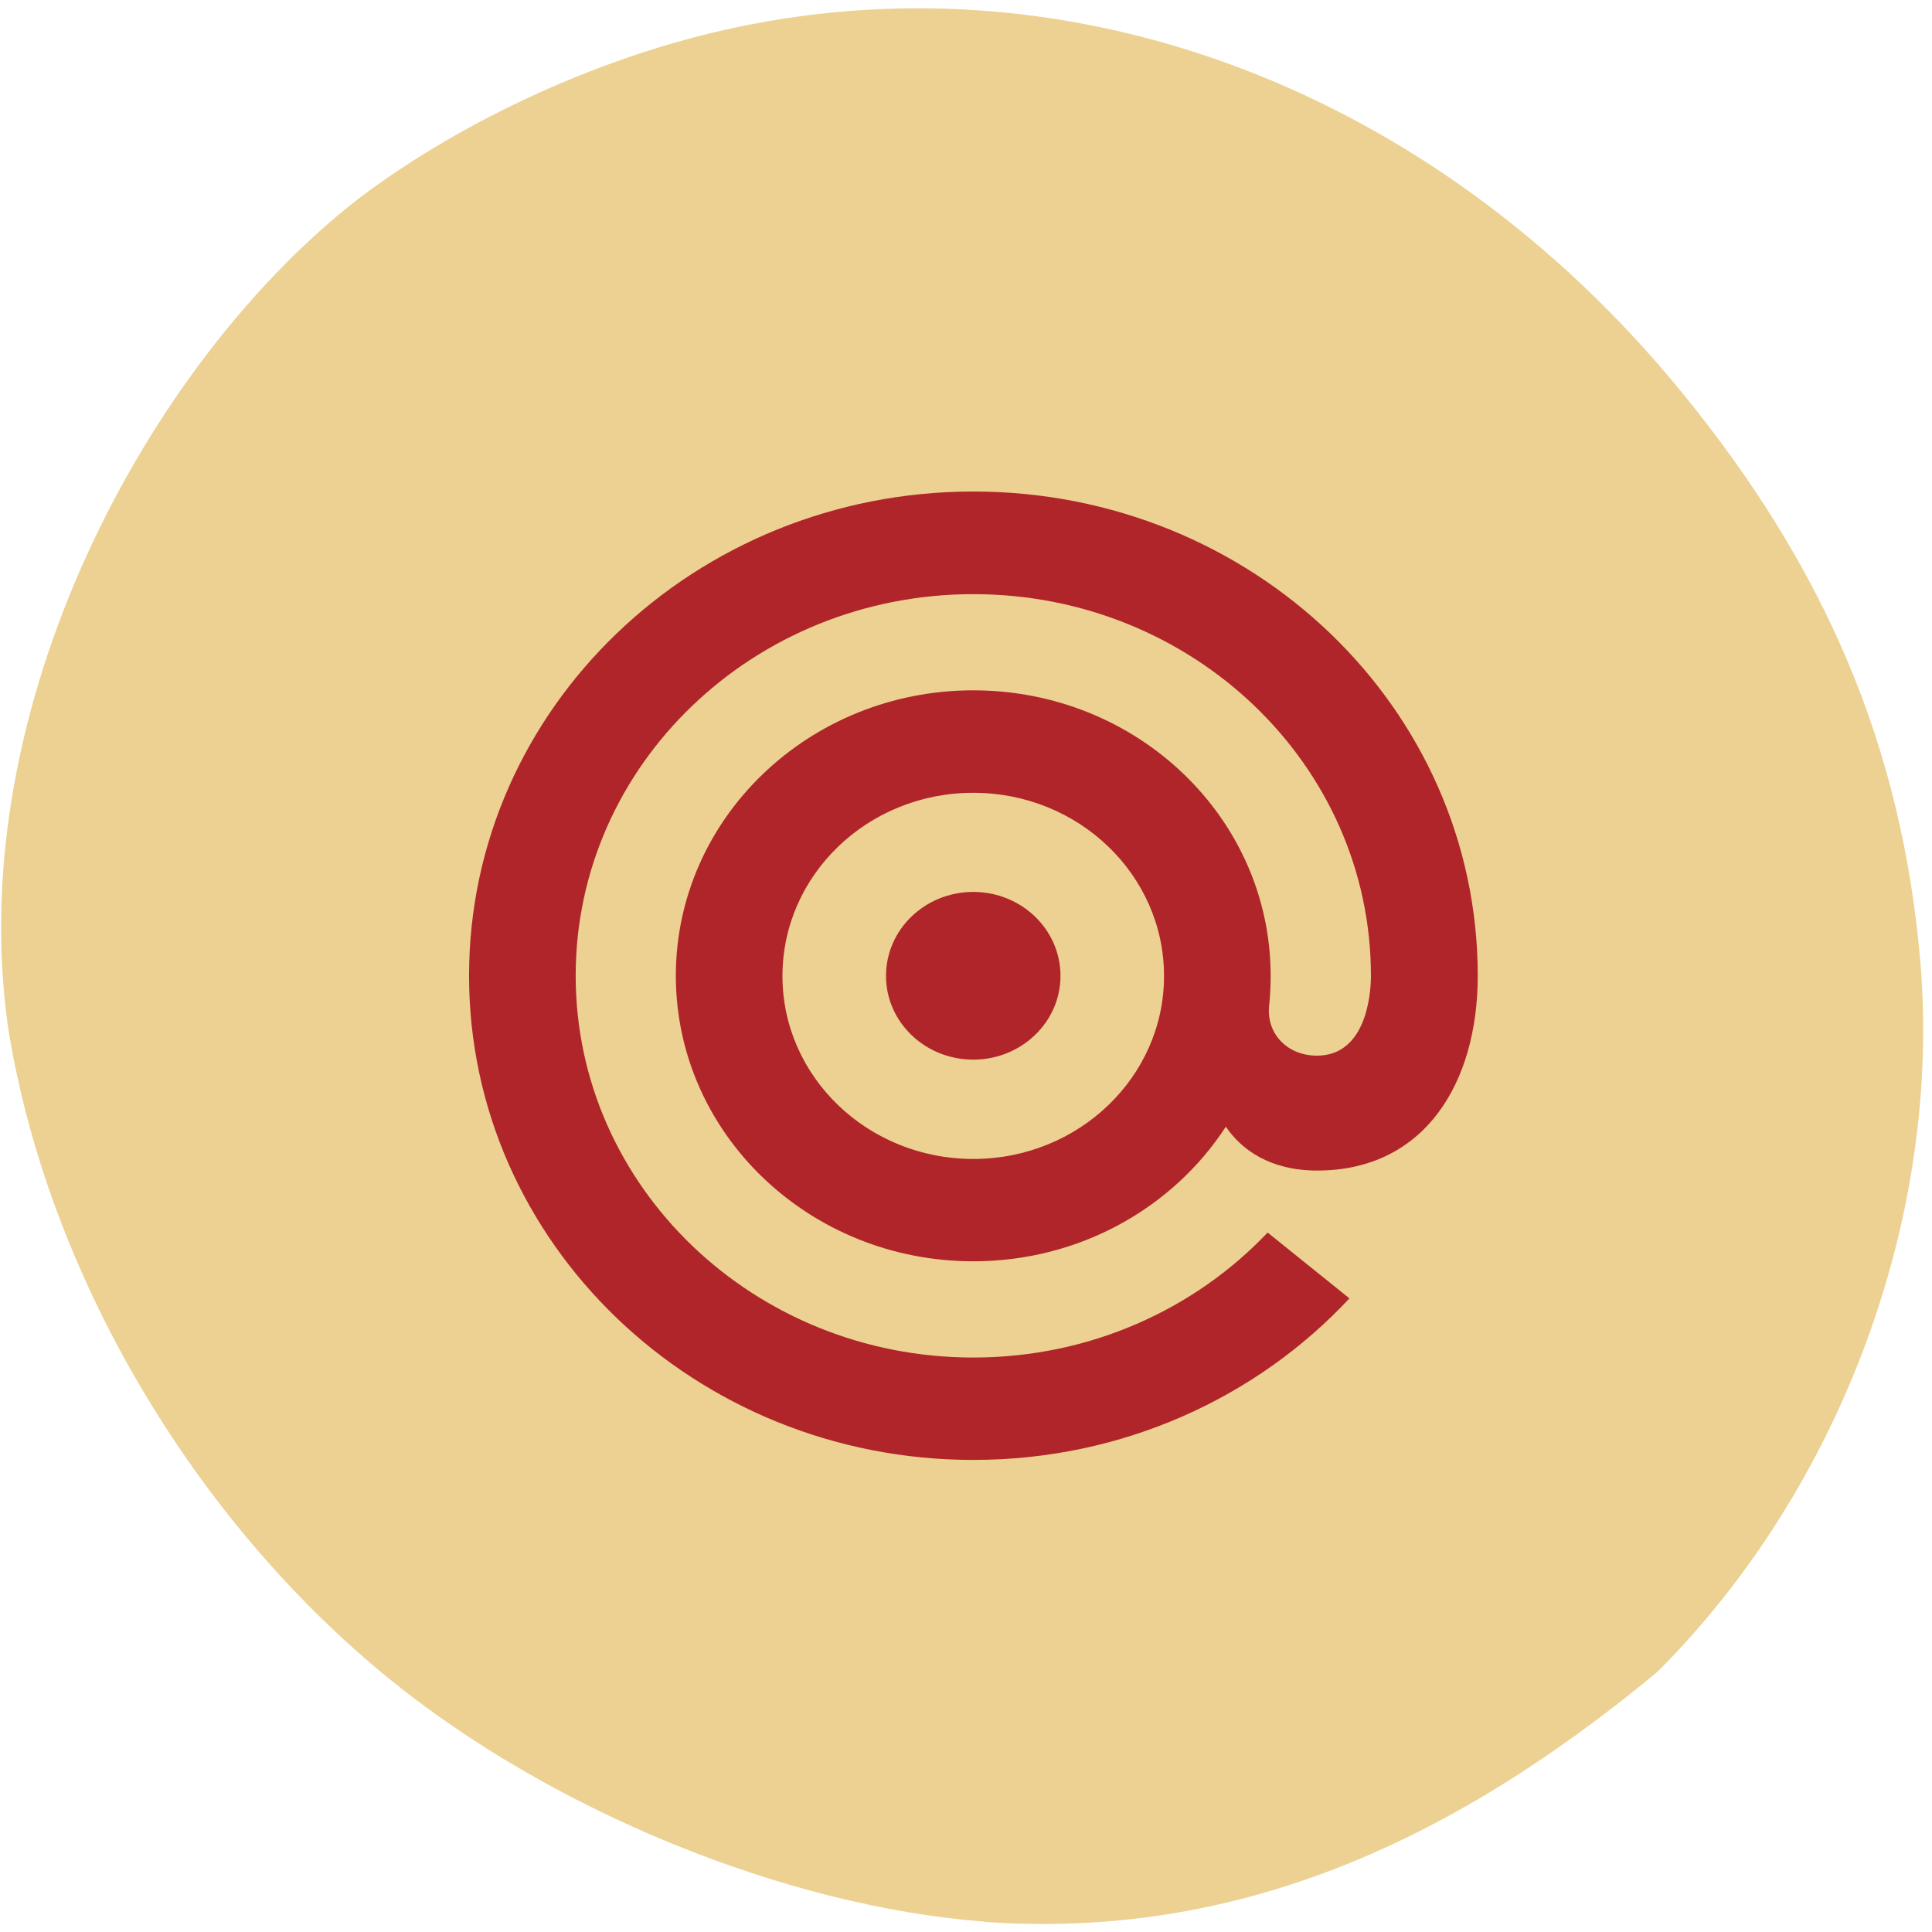 <svg xmlns="http://www.w3.org/2000/svg" viewBox="0 0 32 32"><path d="m 16.301 31.828 c -3.297 -0.254 -7.16 -1.832 -9.852 -4.02 c -3.277 -2.664 -5.668 -6.75 -6.313 -10.777 c -0.766 -5.316 2.32 -11.04 5.809 -13.746 c 1.754 -1.324 4.074 -2.375 6.25 -2.832 c 5.66 -1.199 11.566 1.066 15.617 5.992 c 2.43 2.953 3.684 5.93 3.992 9.453 c 0.367 4.219 -1.301 8.746 -4.352 11.793 c -3.465 2.875 -7.03 4.434 -11.152 4.141" fill="#ecd192"/><path d="m 16.12 14.773 c 0.797 0 1.445 0.621 1.445 1.391 c 0 0.766 -0.648 1.387 -1.445 1.387 c -0.797 0 -1.445 -0.621 -1.445 -1.387 c 0 -0.77 0.648 -1.391 1.445 -1.391 m -4.926 1.391 c 0 -2.613 2.207 -4.73 4.926 -4.73 c 2.723 0 4.926 2.117 4.926 4.73 c 0 0.172 -0.008 0.344 -0.027 0.508 c -0.039 0.461 0.313 0.813 0.793 0.813 c 0.809 0 0.895 -1 0.895 -1.324 c 0 -3.492 -2.949 -6.32 -6.586 -6.32 c -3.637 0 -6.586 2.828 -6.586 6.32 c 0 3.492 2.949 6.324 6.586 6.324 c 1.934 0 3.672 -0.801 4.875 -2.07 l 1.355 1.09 c -1.531 1.641 -3.754 2.676 -6.23 2.676 c -4.613 0 -8.352 -3.594 -8.352 -8.02 c 0 -4.426 3.738 -8.02 8.352 -8.02 c 4.617 0 8.355 3.586 8.355 8.02 c 0 1.781 -0.883 3.227 -2.66 3.227 c -0.777 0 -1.254 -0.344 -1.512 -0.727 c -0.871 1.34 -2.418 2.23 -4.184 2.23 c -2.719 0 -4.926 -2.117 -4.926 -4.73 m 4.926 -3.03 c -1.746 0 -3.16 1.359 -3.16 3.035 c 0 1.672 1.414 3.03 3.16 3.03 c 1.746 0 3.16 -1.359 3.16 -3.03 c 0 -1.676 -1.414 -3.035 -3.16 -3.035" fill="#af2529"/></svg>